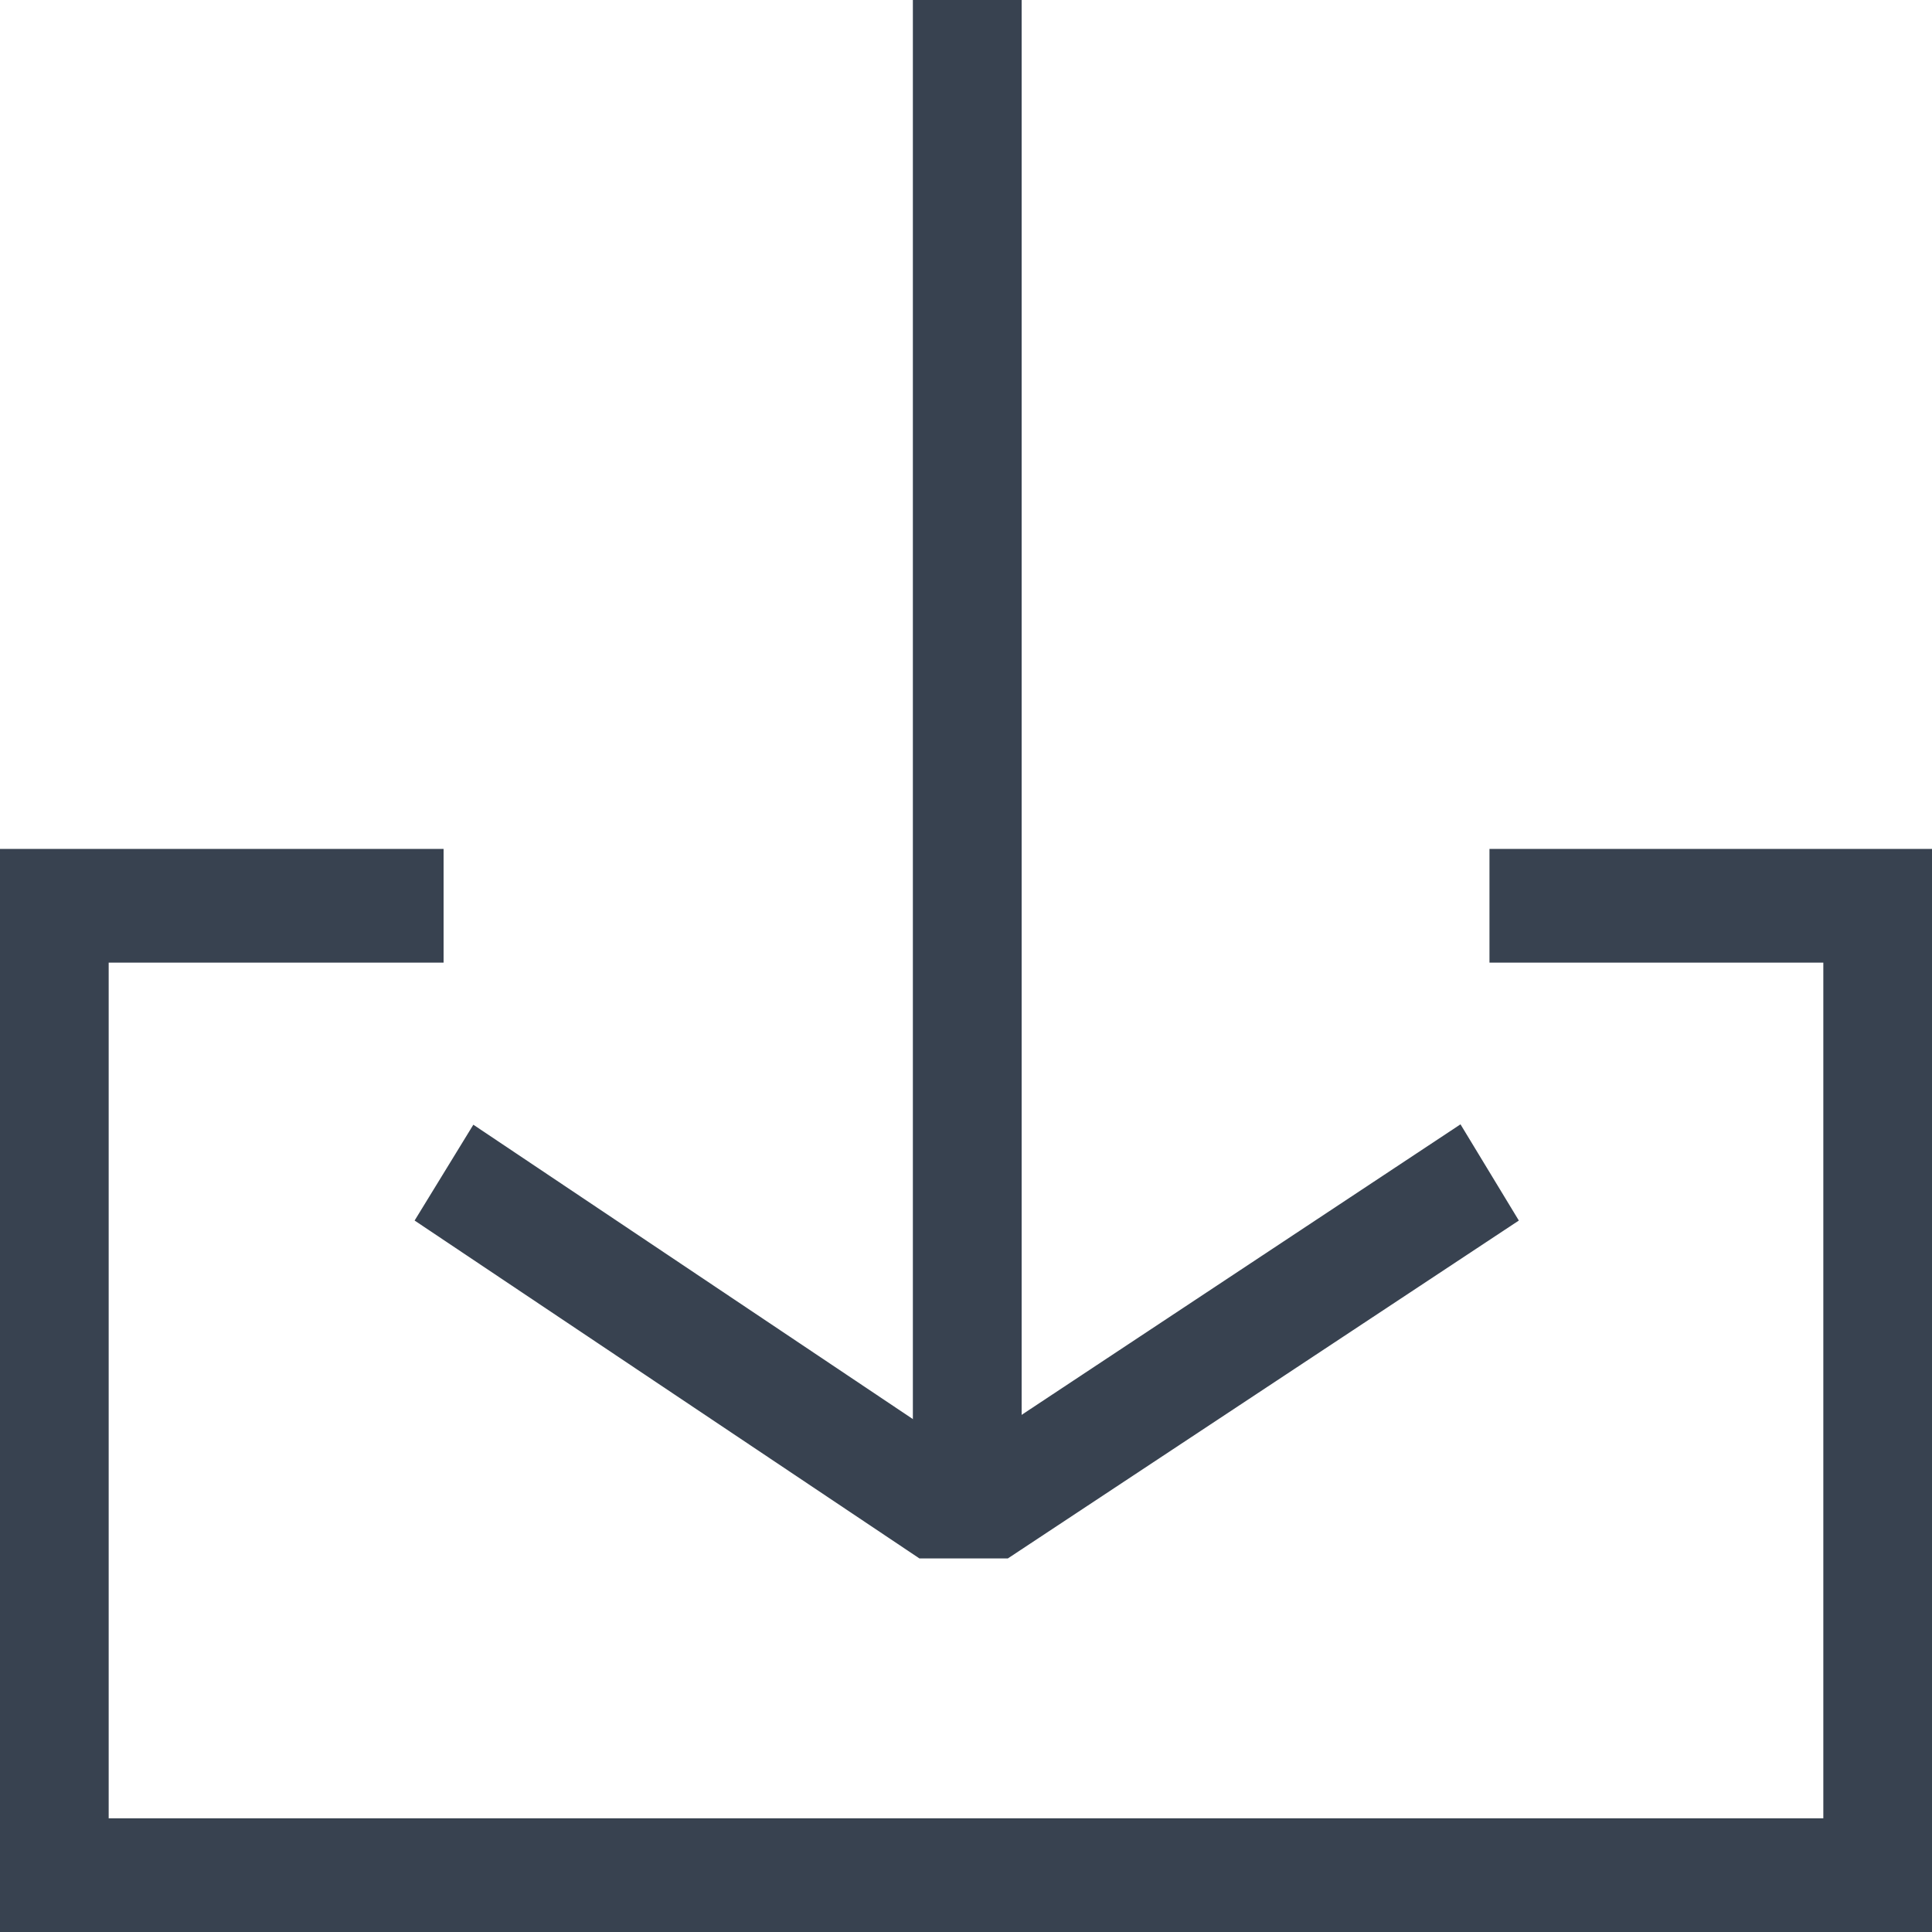 <svg width="20" height="20" viewBox="0 0 20 20" fill="none" xmlns="http://www.w3.org/2000/svg">
<path d="M9.45 15.545L10.576 15.545L10.576 1.52588e-05L9.45 1.51604e-05L9.45 15.545Z" fill="#384250"/>
<path d="M15.119 11.639L15.723 12.635L10.433 16.133L9.518 16.133L4.292 12.635L4.9 11.643L9.848 14.957L10.107 14.957L15.119 11.639Z" fill="#384250"/>
<path d="M20 20H0V8.788H4.592V9.965H1.125V18.823H18.875V9.965H15.419V8.788H20V20Z" fill="#384250"/>
</svg>
